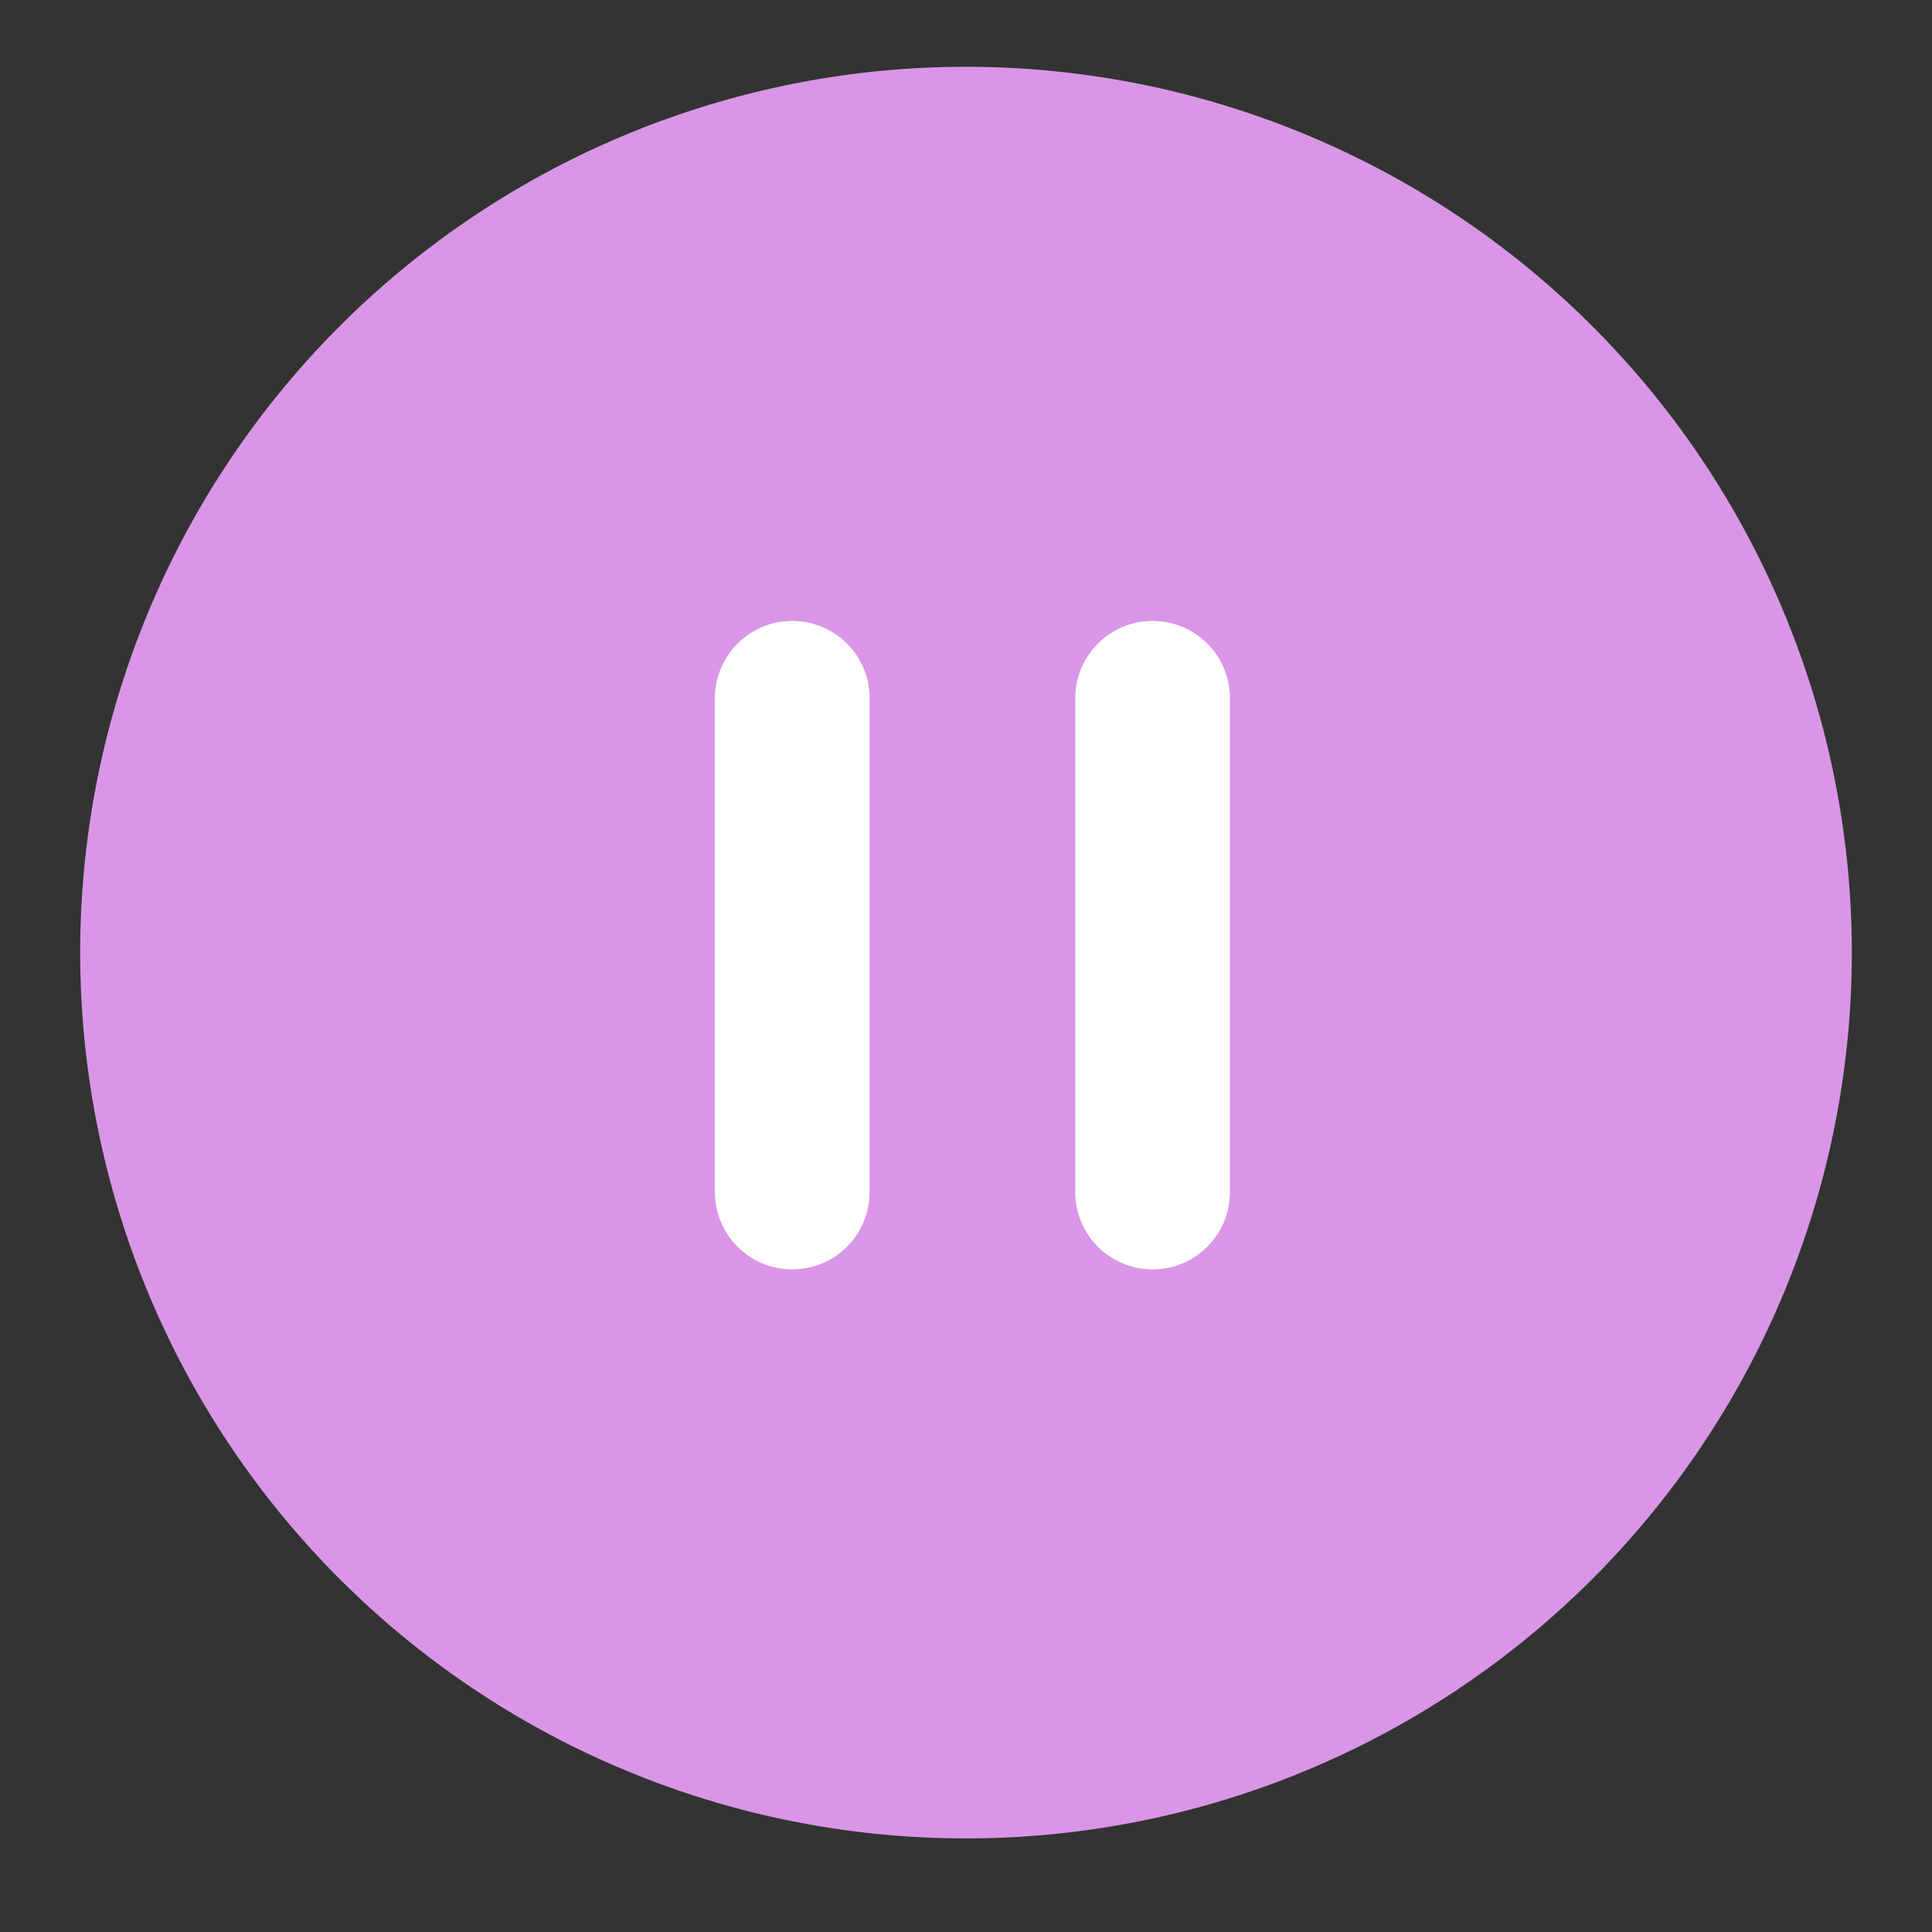 <?xml version="1.0" standalone="no"?><!DOCTYPE svg PUBLIC "-//W3C//DTD SVG 1.1//EN" "http://www.w3.org/Graphics/SVG/1.1/DTD/svg11.dtd"><svg class="icon" width="200px" height="200.00px" viewBox="0 0 1024 1024" version="1.1" xmlns="http://www.w3.org/2000/svg"><rect x="0" y="0" width="1024" height="1024" fill="#333333" stroke="none"/><path d="M512 504.9m-469.5 0a469.5 469.5 0 1 0 939 0 469.5 469.5 0 1 0-939 0Z" fill="#d996e6" /><path d="M419.9 329.1c22.6 0 41 18.3 41 41v261.7c0 22.6-18.3 41-41 41-22.6 0-41-18.3-41-41V370.1c0-22.6 18.4-41 41-41zM610.9 329.1c22.6 0 41 18.3 41 41v261.7c0 22.6-18.3 41-41 41-22.6 0-41-18.3-41-41V370.1c0-22.6 18.4-41 41-41z" fill="#FFFFFF" /></svg>